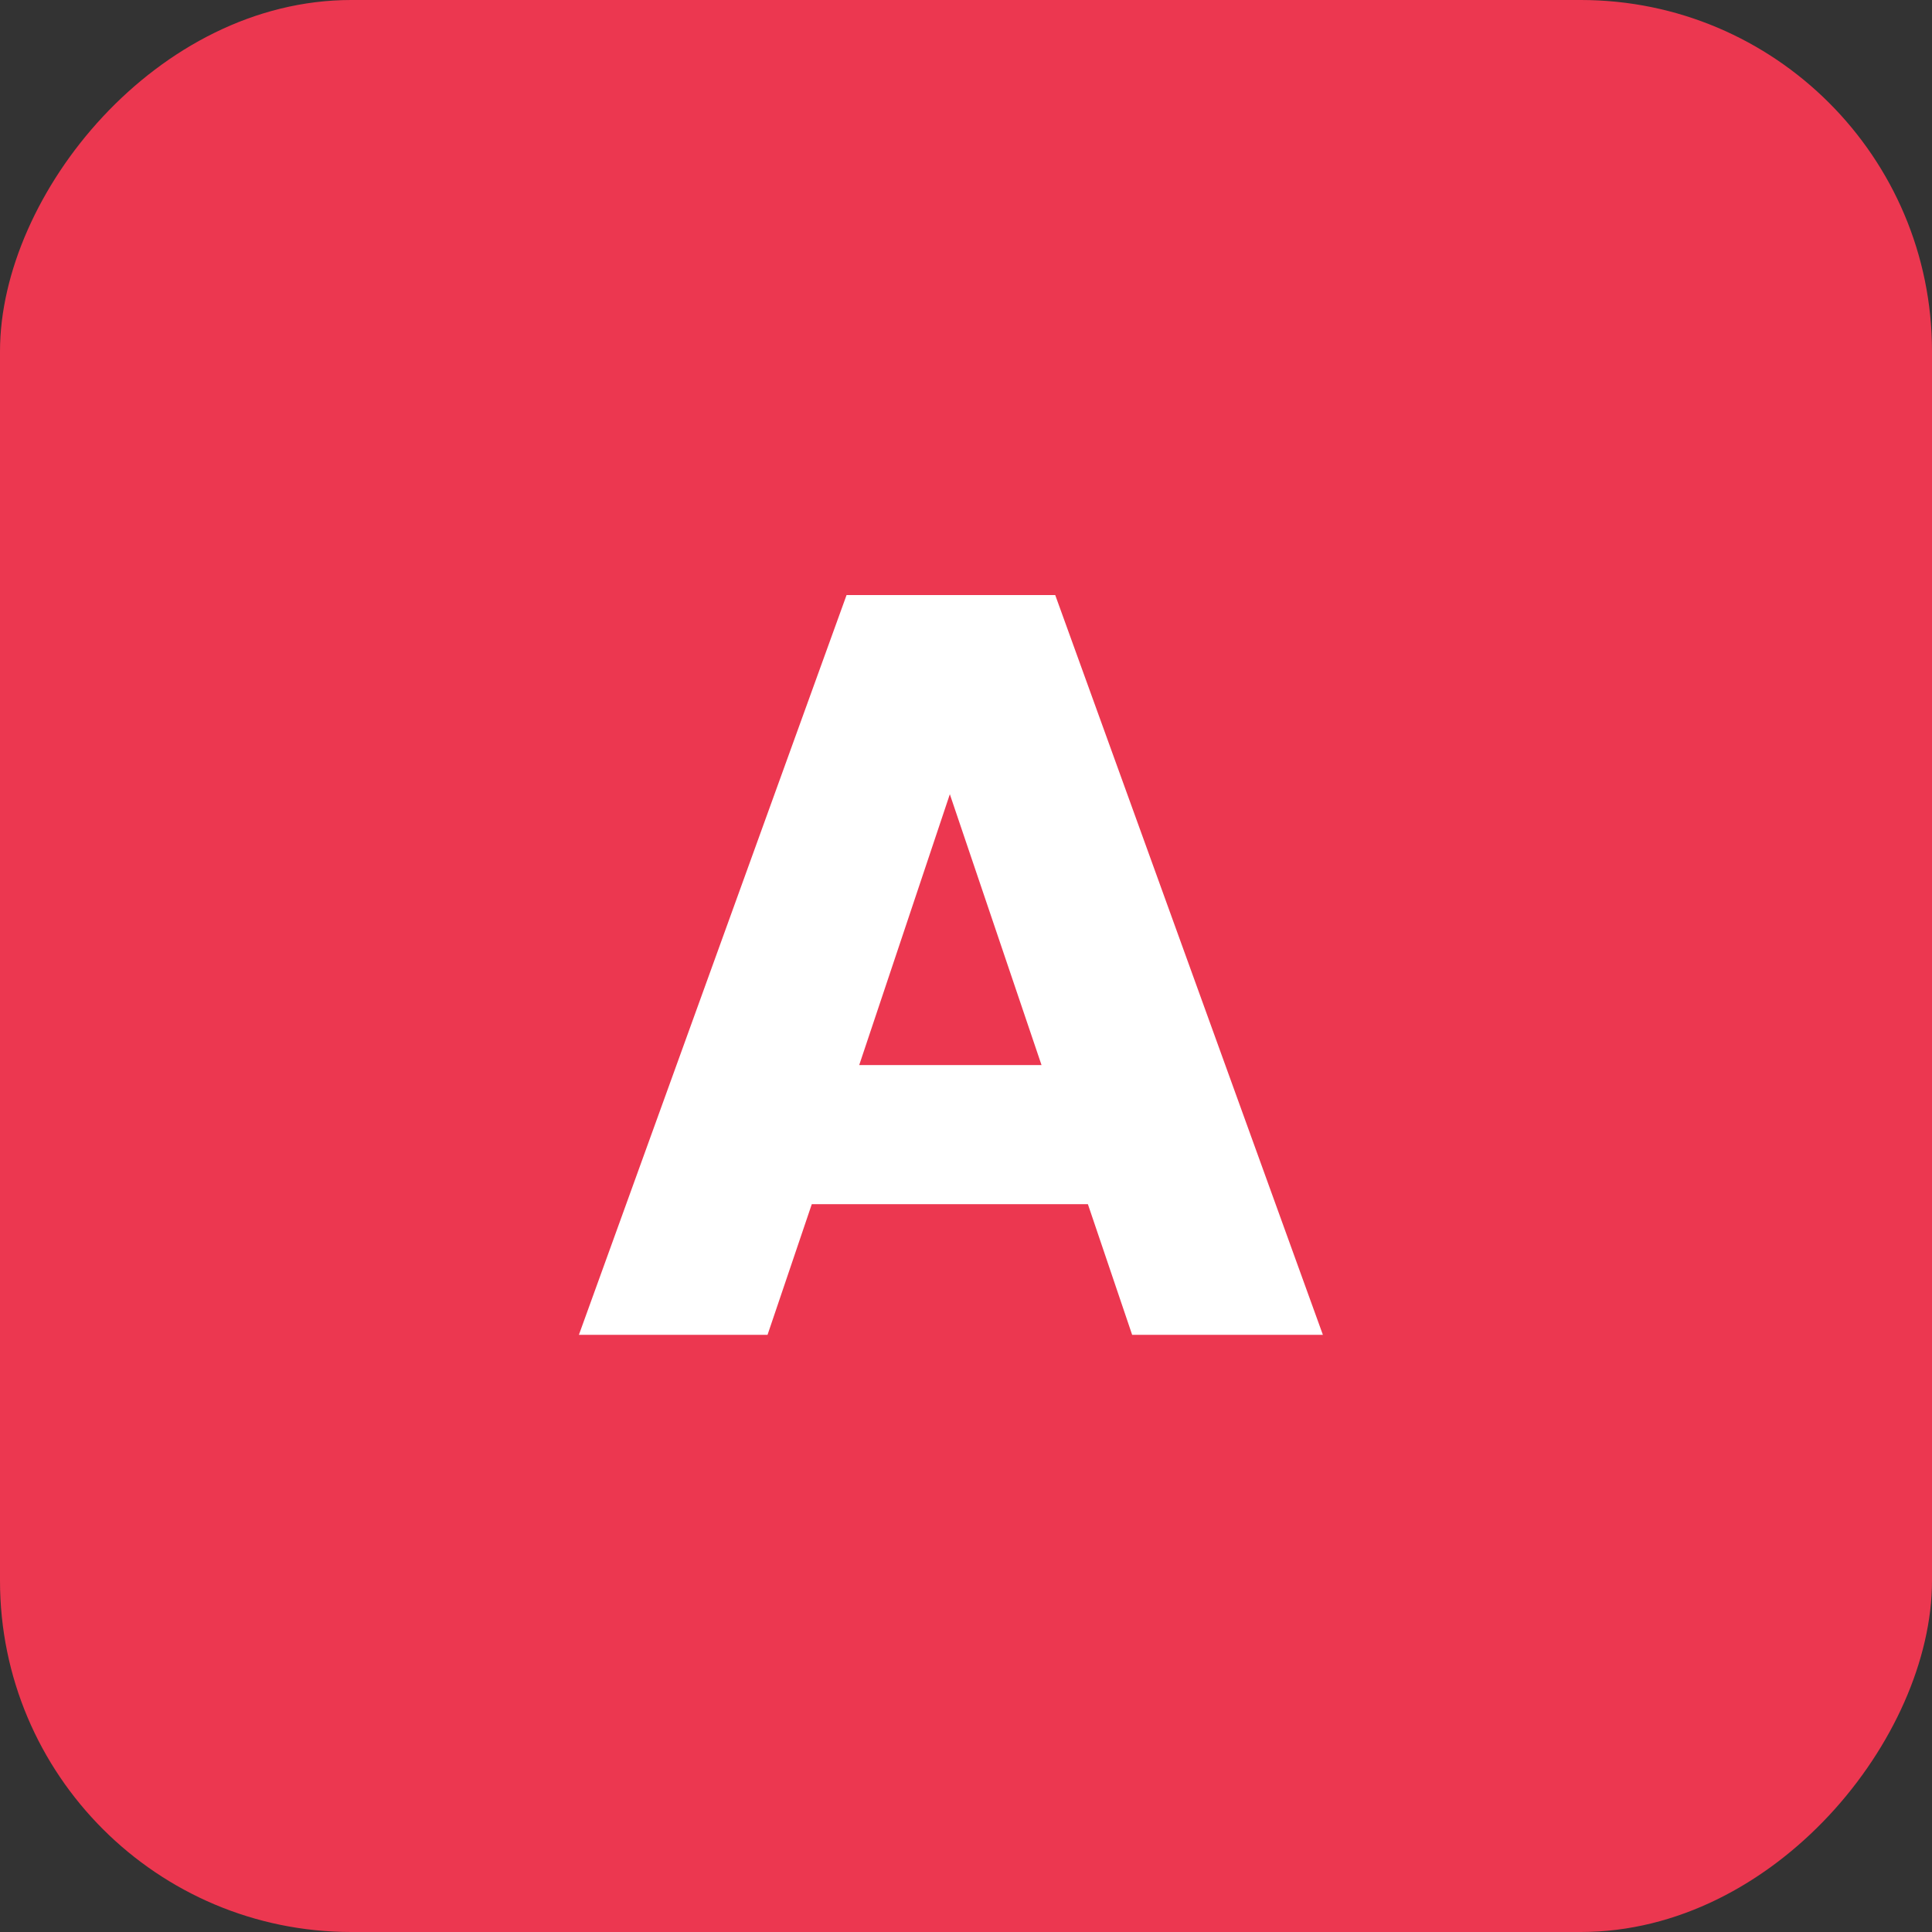 <svg width="55" height="55" viewBox="0 0 55 55" fill="none" xmlns="http://www.w3.org/2000/svg">
<rect x="0" y="0" width="55" height="55" fill="#333333" stroke="none"/>
<rect width="55" height="55" rx="10" transform="matrix(1 0 0 -1 0 55)" fill="#EC3750"/>
<path d="M30.97 34.28H23.11L21.85 38H16.48L24.1 16.94H30.04L37.66 38H32.23L30.97 34.28ZM29.65 30.32L27.04 22.61L24.46 30.32H29.65Z" fill="white"/>
</svg>
